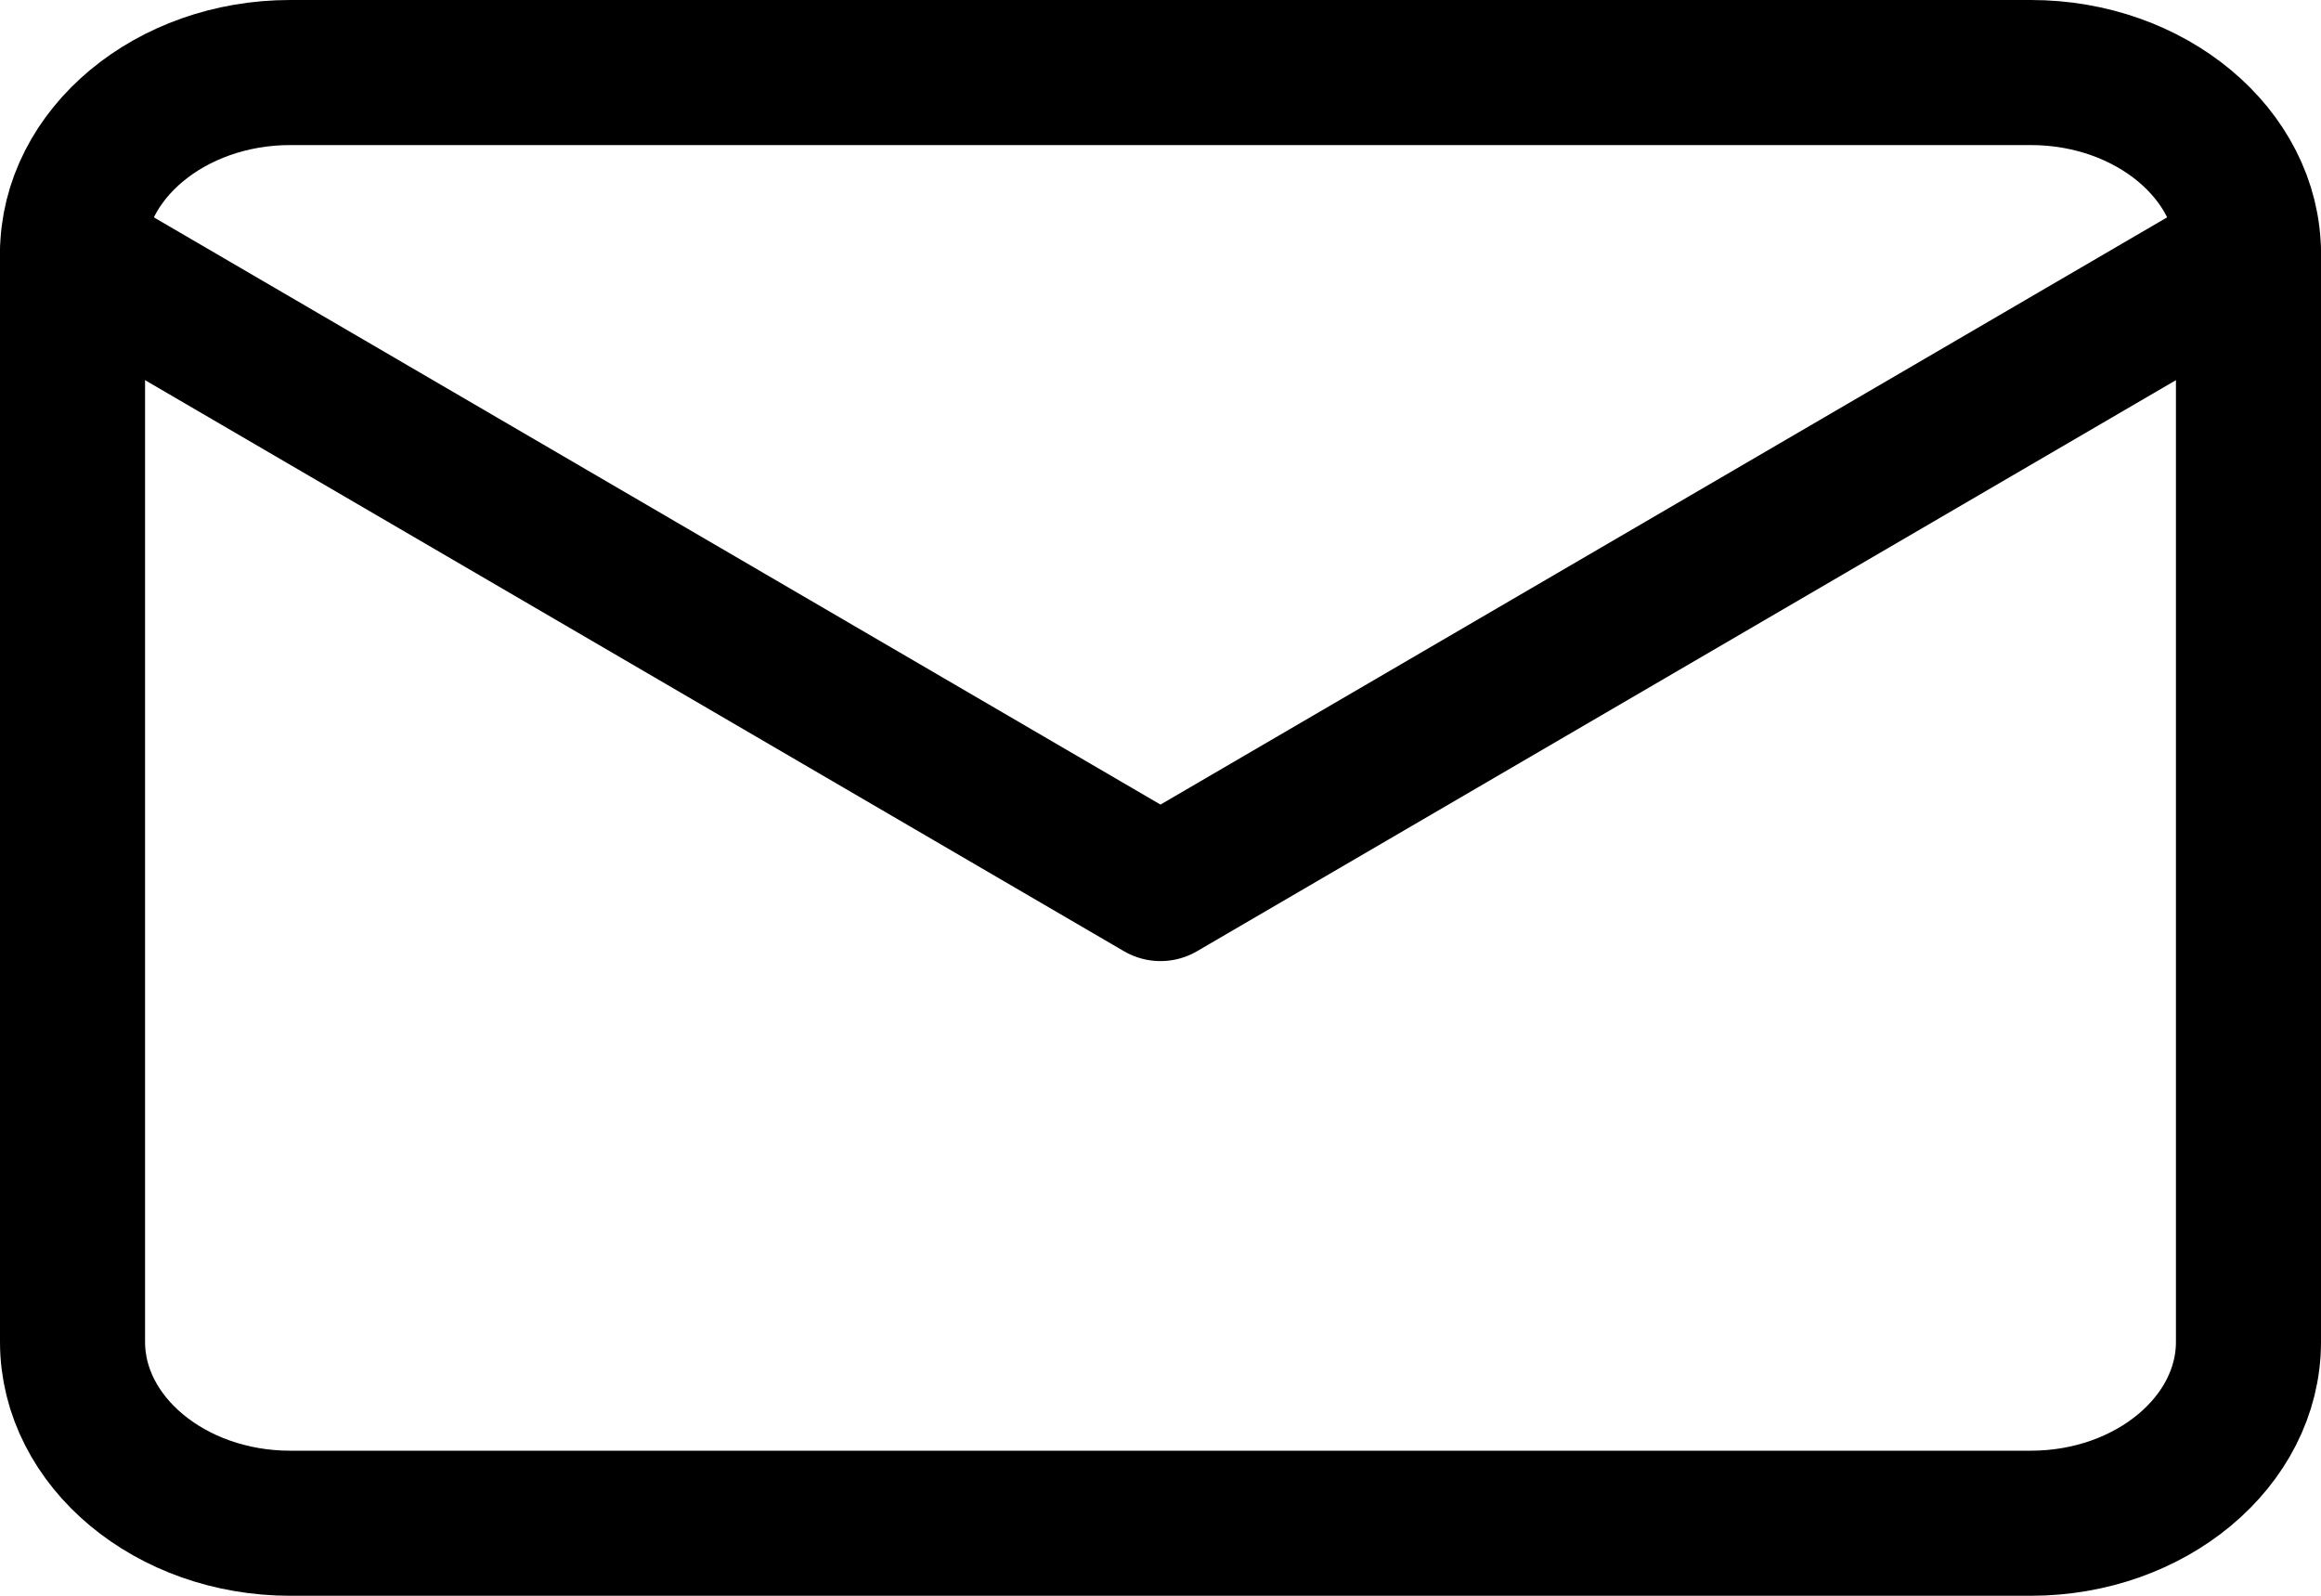 <svg width="32" height="22" viewBox="0 0 32 22" fill="none" xmlns="http://www.w3.org/2000/svg">
<path fill-rule="evenodd" clip-rule="evenodd" d="M4 1H28C29.65 1 31 2.125 31 3.5V18.5C31 19.875 29.65 21 28 21H4C2.35 21 1 19.875 1 18.5V3.5C1 2.125 2.35 1 4 1Z" stroke="black" stroke-width="2" stroke-linecap="round" stroke-linejoin="round"/>
<path d="M31 3.5L16 12.25L1 3.5" stroke="black" stroke-width="2" stroke-linecap="round" stroke-linejoin="round"/>
</svg>
